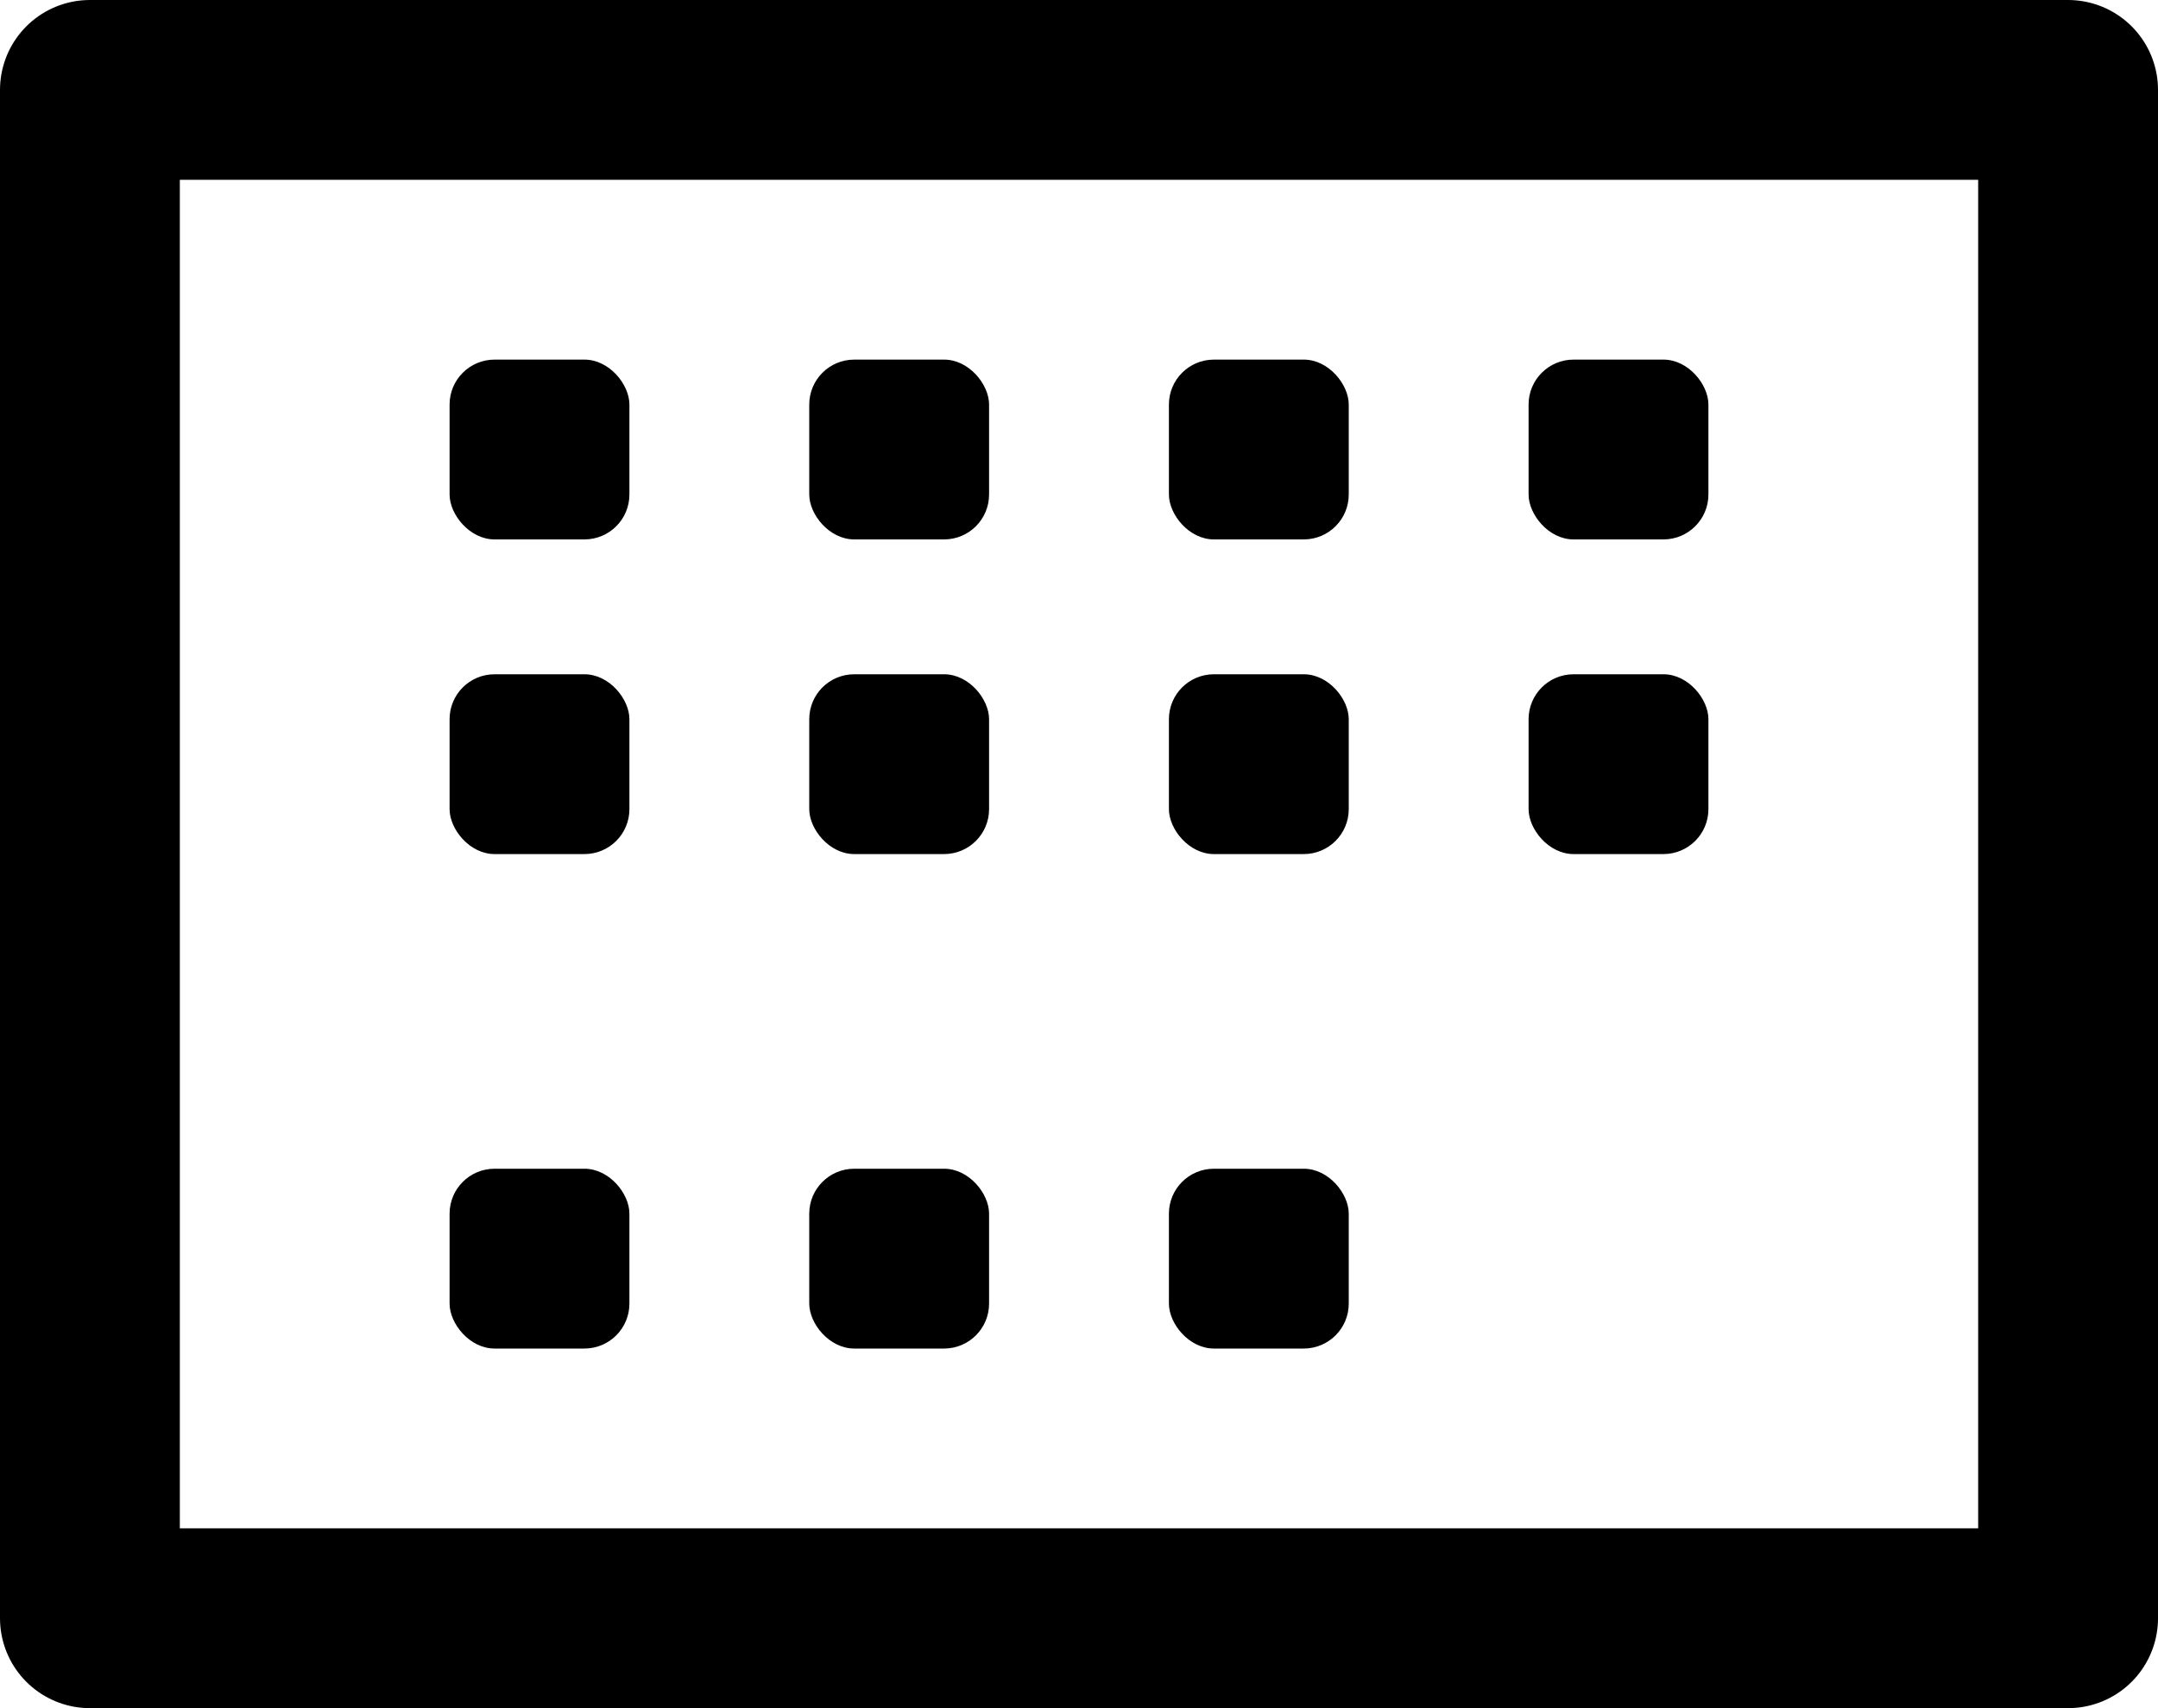 <?xml version="1.0" encoding="UTF-8"?>
<svg width="48px" height="38px" viewBox="0 0 48 38" version="1.1" xmlns="http://www.w3.org/2000/svg" xmlns:xlink="http://www.w3.org/1999/xlink">
    <!-- Generator: Sketch 50.2 (55047) - http://www.bohemiancoding.com/sketch -->
    <desc>Created with Sketch.</desc>
    <defs></defs>
    <g id="Symbols" stroke="none" stroke-width="1" fill="none" fill-rule="evenodd">
        <g id="hardware/pad" transform="translate(0, -5)">
            <rect class="fillColor" id="Rectangle" stroke="#000000" stroke-width="4" stroke-linecap="round" stroke-linejoin="round" x="2" y="7" width="44" height="34"></rect>
            <rect class="innerFillColor" id="Rectangle-54" fill="#000000" x="10" y="13" width="4" height="4" rx="1"></rect>
            <rect class="innerFillColor" id="Rectangle-54-Copy-3" fill="#000000" x="10" y="20" width="4" height="4" rx="1"></rect>
            <rect class="noStroke innerFillColor" id="Rectangle-54-Copy-8" fill="#000000" x="10" y="31" width="4" height="4" rx="1"></rect>
            <rect class="noStroke innerFillColor" id="Rectangle-54-Copy" fill="#000000" x="18" y="13" width="4" height="4" rx="1"></rect>
            <rect class="noStroke innerFillColor" id="Rectangle-54-Copy-4" fill="#000000" x="18" y="20" width="4" height="4" rx="1"></rect>
            <rect class="noStroke innerFillColor" id="Rectangle-54-Copy-9" fill="#000000" x="18" y="31" width="4" height="4" rx="1"></rect>
            <rect class="noStroke innerFillColor" id="Rectangle-54-Copy-2" fill="#000000" x="26" y="13" width="4" height="4" rx="1"></rect>
            <rect class="noStroke innerFillColor" id="Rectangle-54-Copy-5" fill="#000000" x="34" y="13" width="4" height="4" rx="1"></rect>
            <rect class="noStroke innerFillColor" id="Rectangle-54-Copy-7" fill="#000000" x="26" y="20" width="4" height="4" rx="1"></rect>
            <rect class="noStroke innerFillColor" id="Rectangle-54-Copy-11" fill="#000000" x="34" y="20" width="4" height="4" rx="1"></rect>
            <rect class="noStroke innerFillColor" id="Rectangle-54-Copy-10" fill="#000000" x="26" y="31" width="4" height="4" rx="1"></rect>
        </g>
    </g>
</svg>
